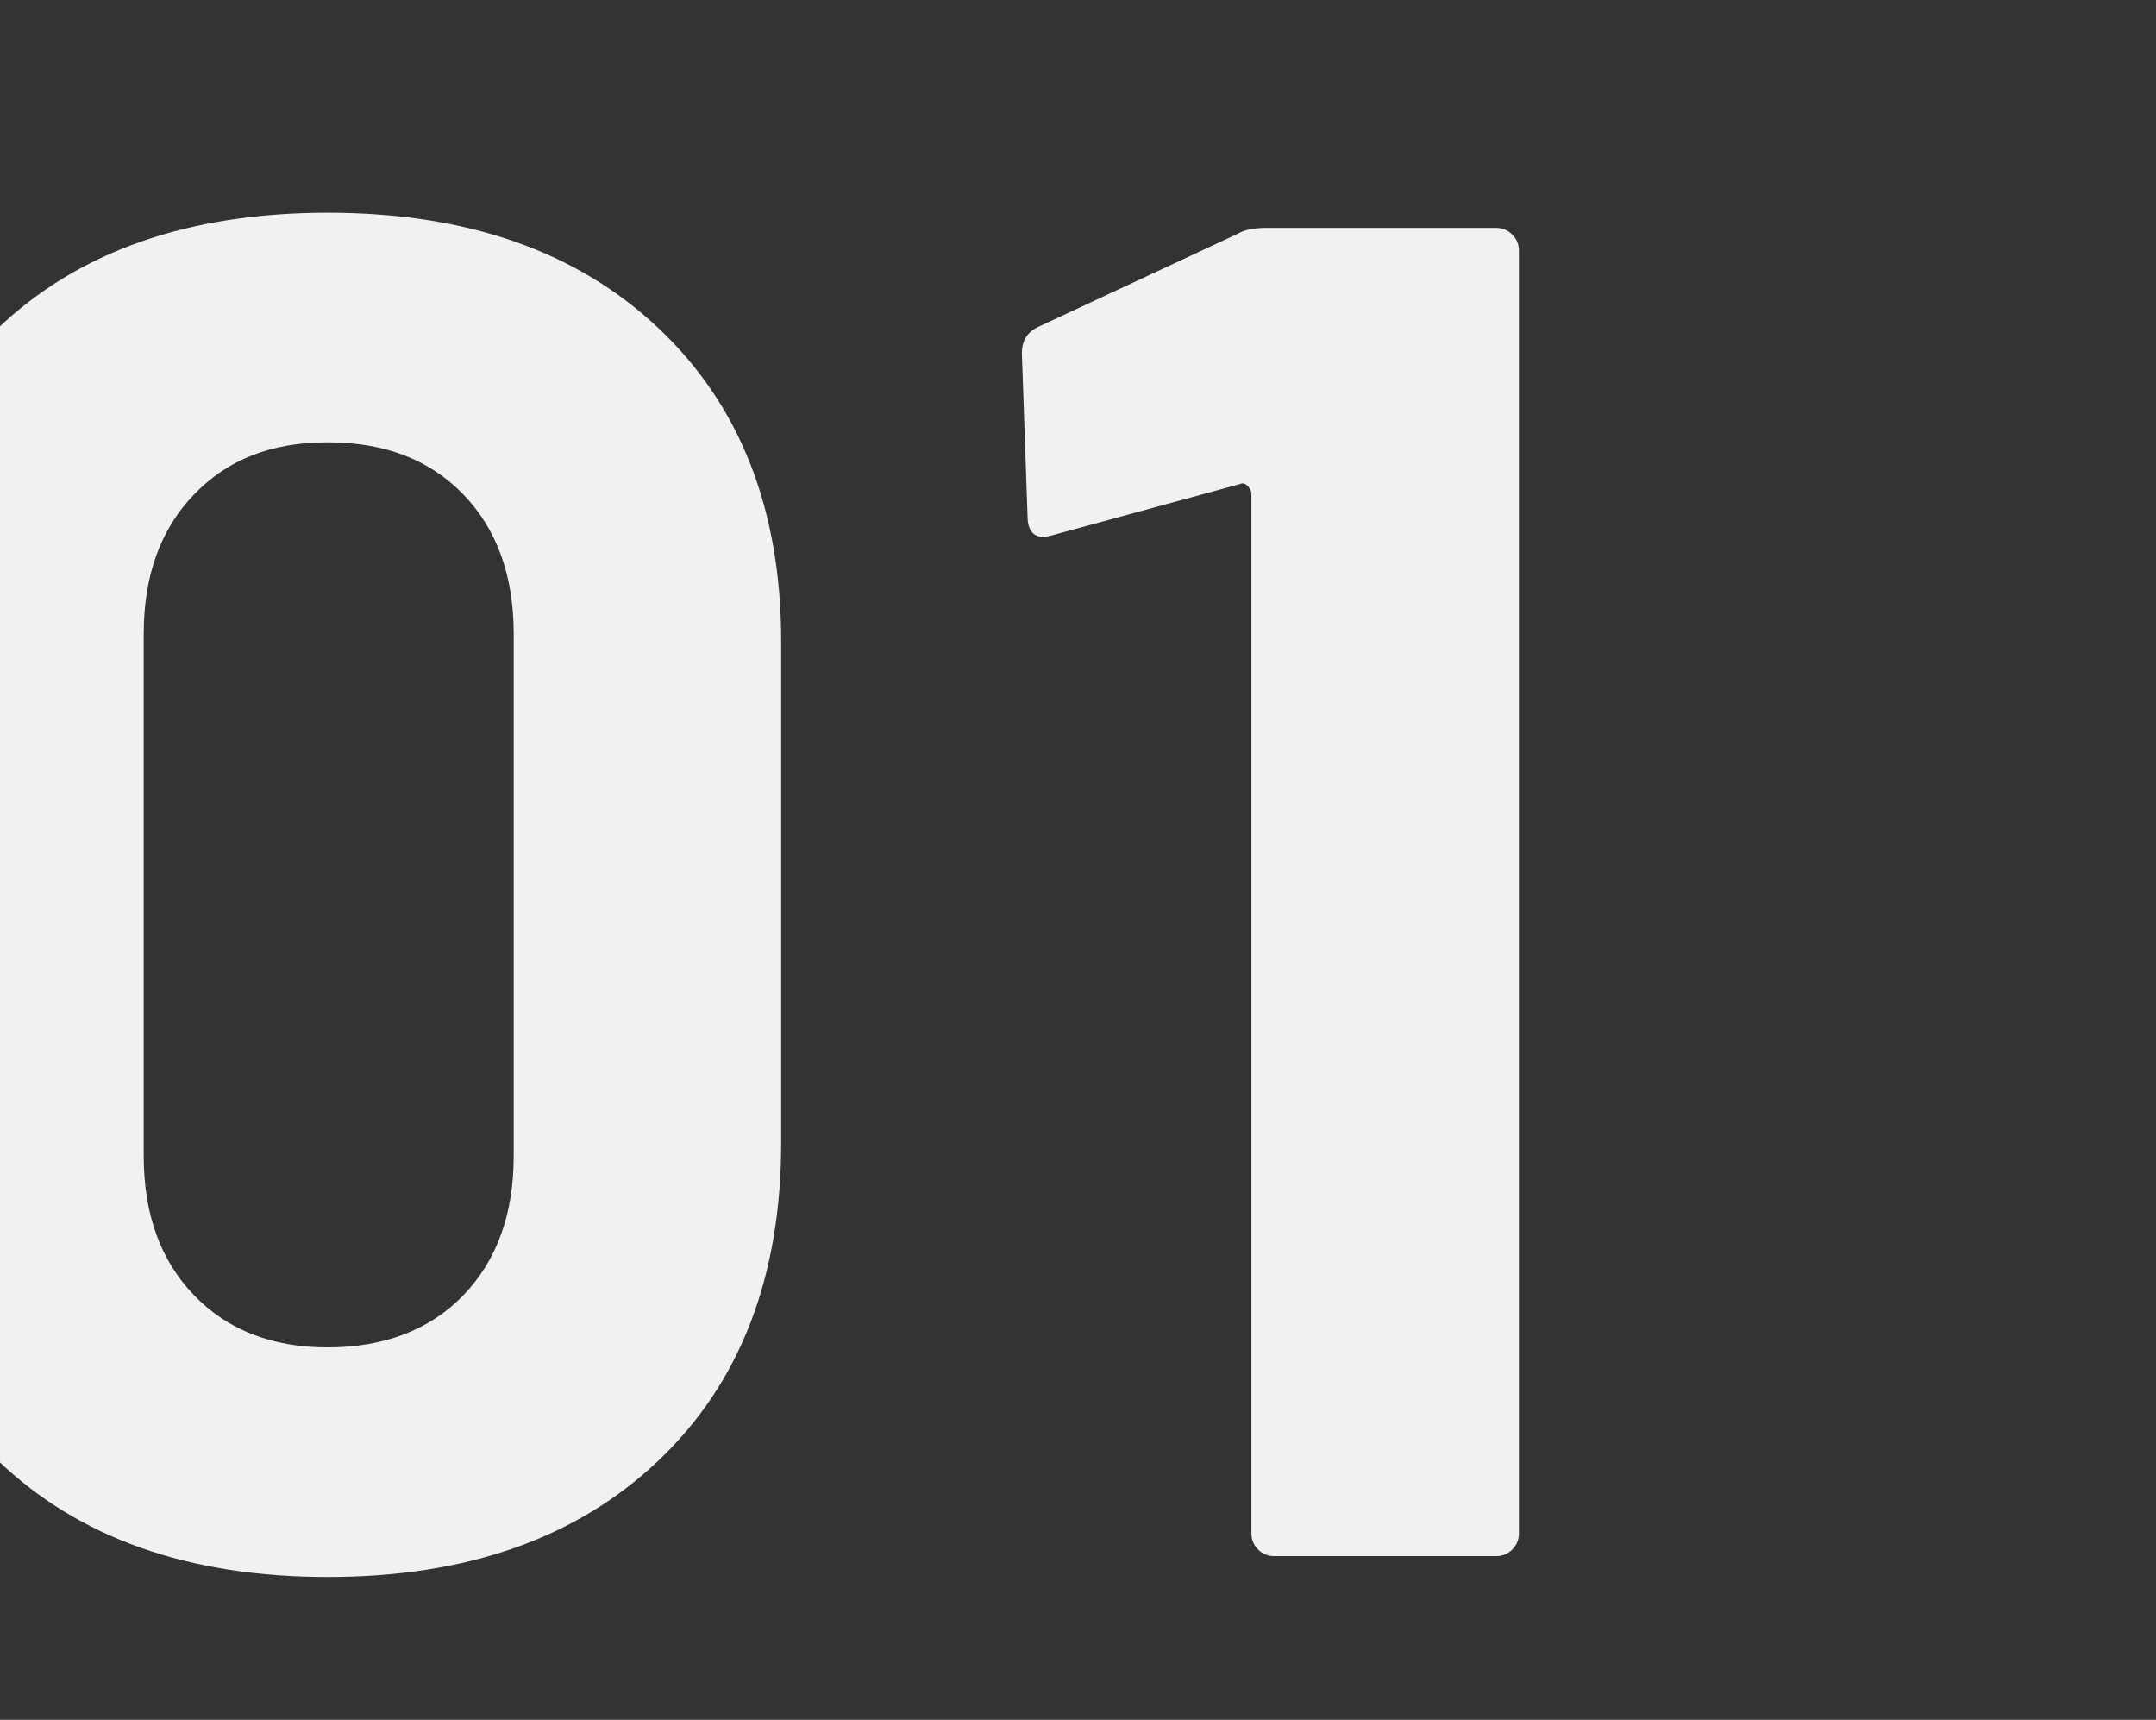 <?xml version="1.0" encoding="UTF-8"?><svg xmlns="http://www.w3.org/2000/svg" width="465.96" height="371.61" xmlns:xlink="http://www.w3.org/1999/xlink" viewBox="0 0 465.96 371.61"><rect x="0" y="0" width="465.96" height="371.61" fill="#333333" stroke="none"/><defs><style>.cls-1{fill:url(#_新規パターンスウォッチ_5);}.cls-1,.cls-2,.cls-3,.cls-4{stroke-width:0px;}.cls-5{clip-path:url(#clippath);}.cls-2{fill:none;}.cls-6{mix-blend-mode:multiply;opacity:0;}.cls-7{isolation:isolate;}.cls-4{fill:#f1f1f1;}</style><clipPath id="clippath"><rect class="cls-2" width="465.96" height="371.61" transform="translate(465.96 371.61) rotate(180)"/></clipPath><pattern id="_新規パターンスウォッチ_5" x="0" y="0" width="17.81" height="17.81" patternTransform="translate(-3941.23 -2694.63) scale(.8)" patternUnits="userSpaceOnUse" viewBox="0 0 17.81 17.81"><rect class="cls-2" width="17.81" height="17.81"/><rect class="cls-3" width="8.9" height="8.9"/><rect class="cls-3" x="8.9" y="8.9" width="8.9" height="8.9"/></pattern></defs><g class="cls-7"><g id="_レイヤー_2"><g id="_文字"><g class="cls-5"><path class="cls-4" d="M-.5,315.53c-17.5-16.81-26.24-39.7-26.24-68.67v-108.24c0-28.42,8.74-50.97,26.24-67.65,17.49-16.67,41.27-25.01,71.34-25.01s53.91,8.34,71.54,25.01c17.63,16.67,26.45,39.23,26.45,67.65v108.24c0,28.98-8.82,51.87-26.45,68.67-17.63,16.81-41.48,25.22-71.54,25.22s-53.85-8.41-71.34-25.22ZM100.15,279.86c7.24-7.51,10.87-17.56,10.87-30.13v-112.75c0-12.57-3.63-22.61-10.87-30.13-7.25-7.51-17.01-11.28-29.31-11.28s-21.67,3.76-28.91,11.28c-7.25,7.52-10.87,17.57-10.87,30.13v112.75c0,12.58,3.62,22.62,10.87,30.13,7.24,7.52,16.87,11.28,28.91,11.28s22.07-3.75,29.31-11.28Z"/><path class="cls-4" d="M273.74,49.24h49.61c1.36,0,2.52.48,3.48,1.44.96.96,1.44,2.12,1.44,3.48v277.16c0,1.37-.48,2.53-1.44,3.49s-2.12,1.43-3.48,1.43h-47.97c-1.37,0-2.53-.47-3.48-1.43-.96-.96-1.44-2.11-1.44-3.49V106.64c0-.54-.28-1.09-.82-1.64-.55-.54-1.09-.68-1.64-.41l-40.59,11.07-1.64.41c-2.46,0-3.69-1.5-3.69-4.51l-1.23-35.26c0-2.73,1.23-4.64,3.69-5.74l43.05-20.09c1.36-.82,3.41-1.23,6.15-1.23Z"/><g class="cls-6"><path class="cls-1" d="M-.51,315.53c-17.5-16.81-26.24-39.7-26.24-68.67v-108.24c0-28.42,8.75-50.97,26.24-67.65,17.49-16.67,41.27-25.01,71.34-25.01s53.92,8.34,71.54,25.01c17.63,16.67,26.45,39.23,26.45,67.65v108.24c0,28.98-8.82,51.87-26.45,68.67-17.63,16.81-41.48,25.22-71.54,25.22s-53.85-8.41-71.34-25.22ZM100.15,279.86c7.24-7.51,10.87-17.56,10.87-30.13v-112.75c0-12.57-3.63-22.61-10.87-30.13-7.25-7.51-17.02-11.28-29.32-11.28s-21.67,3.76-28.91,11.28c-7.25,7.52-10.87,17.57-10.87,30.13v112.75c0,12.58,3.62,22.62,10.87,30.13,7.24,7.52,16.88,11.28,28.91,11.28s22.07-3.75,29.32-11.28Z"/><path class="cls-1" d="M273.74,49.24h49.61c1.36,0,2.52.48,3.49,1.44.96.96,1.44,2.12,1.44,3.48v277.16c0,1.37-.48,2.53-1.44,3.49s-2.12,1.43-3.49,1.43h-47.97c-1.37,0-2.53-.47-3.48-1.43-.96-.96-1.44-2.11-1.44-3.49V106.64c0-.54-.28-1.09-.82-1.64-.55-.54-1.1-.68-1.64-.41l-40.59,11.07-1.64.41c-2.46,0-3.69-1.5-3.69-4.51l-1.23-35.26c0-2.73,1.23-4.64,3.69-5.74l43.05-20.09c1.36-.82,3.42-1.23,6.15-1.23Z"/></g></g></g></g></g></svg>